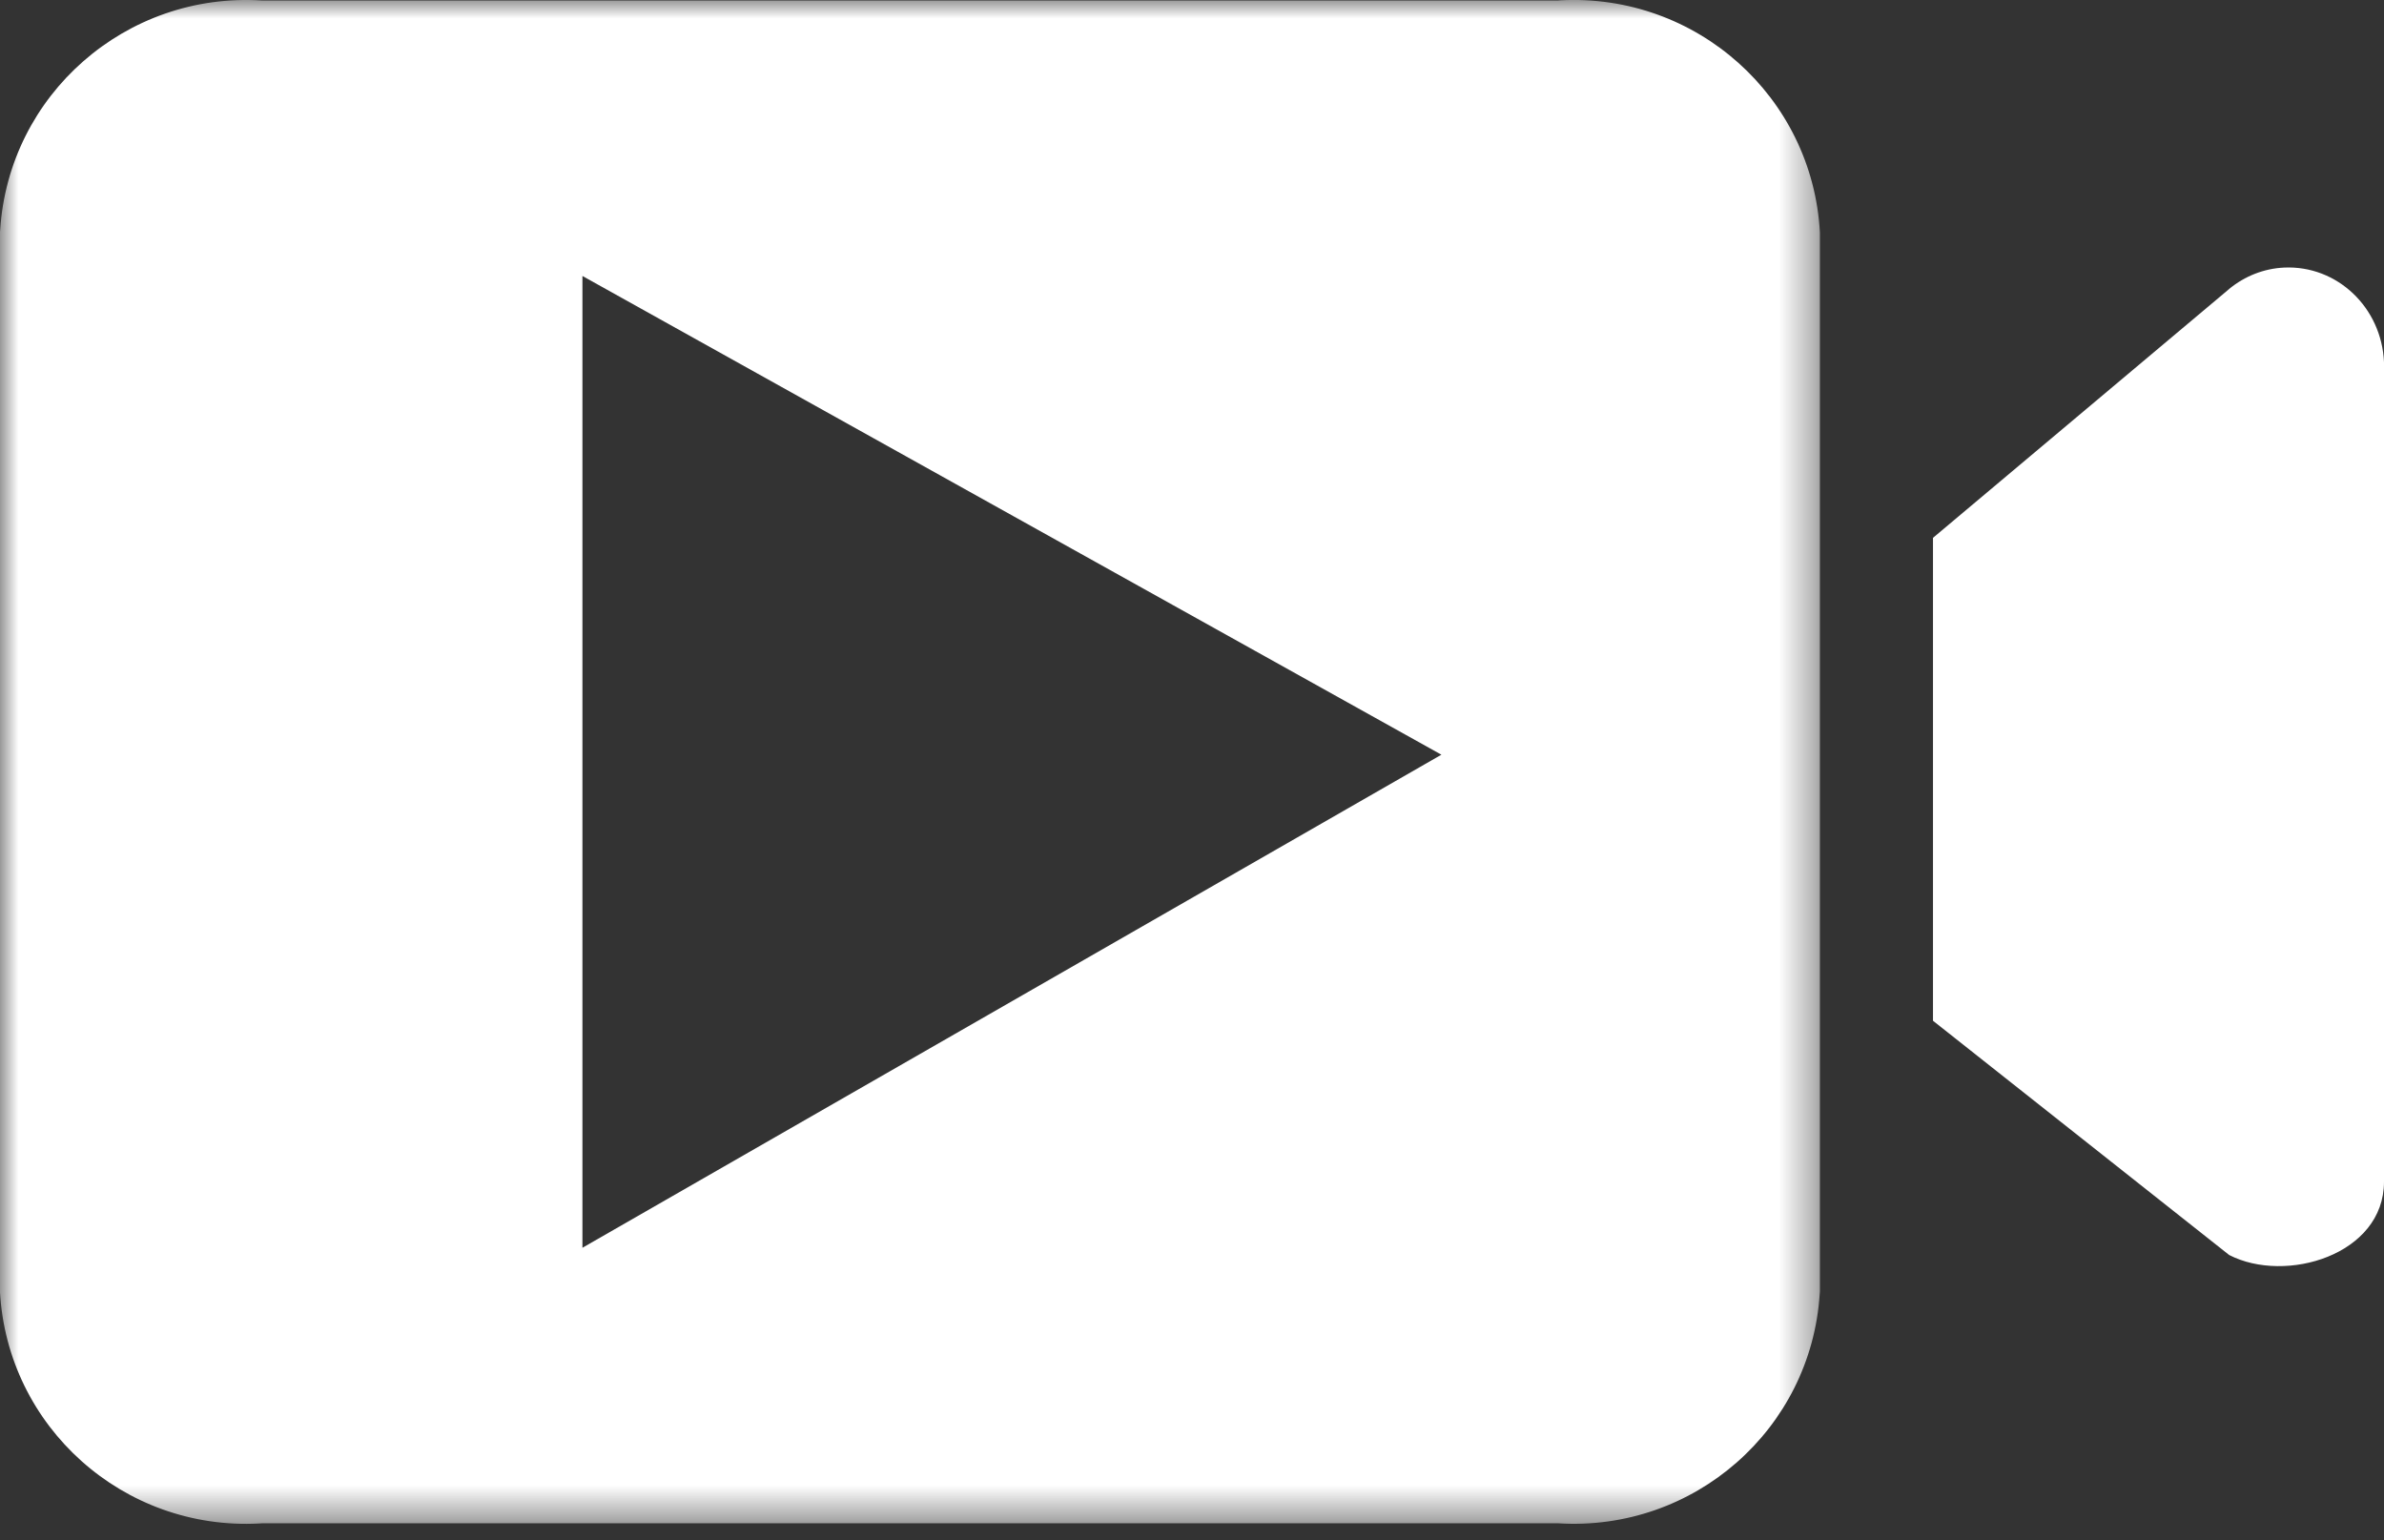 <svg xmlns="http://www.w3.org/2000/svg" width="65" height="42" fill="none" viewBox="0 0 65 42">
    <rect x="0" y="0" width="65" height="42" fill="#333333" stroke="none"/>
    <mask id="a" width="50" height="42" x="0" y="0" maskUnits="userSpaceOnUse">
        <path fill="#fff" fill-rule="evenodd" d="M0 0h49.62v41.548H0V0z" clip-rule="evenodd"/>
    </mask>
    <g mask="url(#a)">
        <path fill="#fff" fill-rule="evenodd" d="M15.88 34.022V7.525L39.3 20.578 15.88 34.022zM42.477.014H7.148C3.437-.225.237 2.582.004 6.276c0 .02-.006.046-.006.066V35.21c.2 3.695 3.368 6.532 7.077 6.329.025 0 .046-.005.071-.005h35.331c3.704.238 6.903-2.563 7.138-6.258 0-.02.005-.045.005-.066V6.342c-.199-3.7-3.368-6.531-7.082-6.333-.02 0-.04.005-.06.005z" clip-rule="evenodd"/>
    </g>
    <path fill="#fff" fill-rule="evenodd" d="M60.778 7.88l-8.075 6.785v13.167l8.075 6.387c1.539.793 4.222 0 4.222-1.998V9.877c-.064-1.496-1.282-2.648-2.723-2.581-.547.025-1.07.23-1.5.583z" clip-rule="evenodd"/>
</svg>
